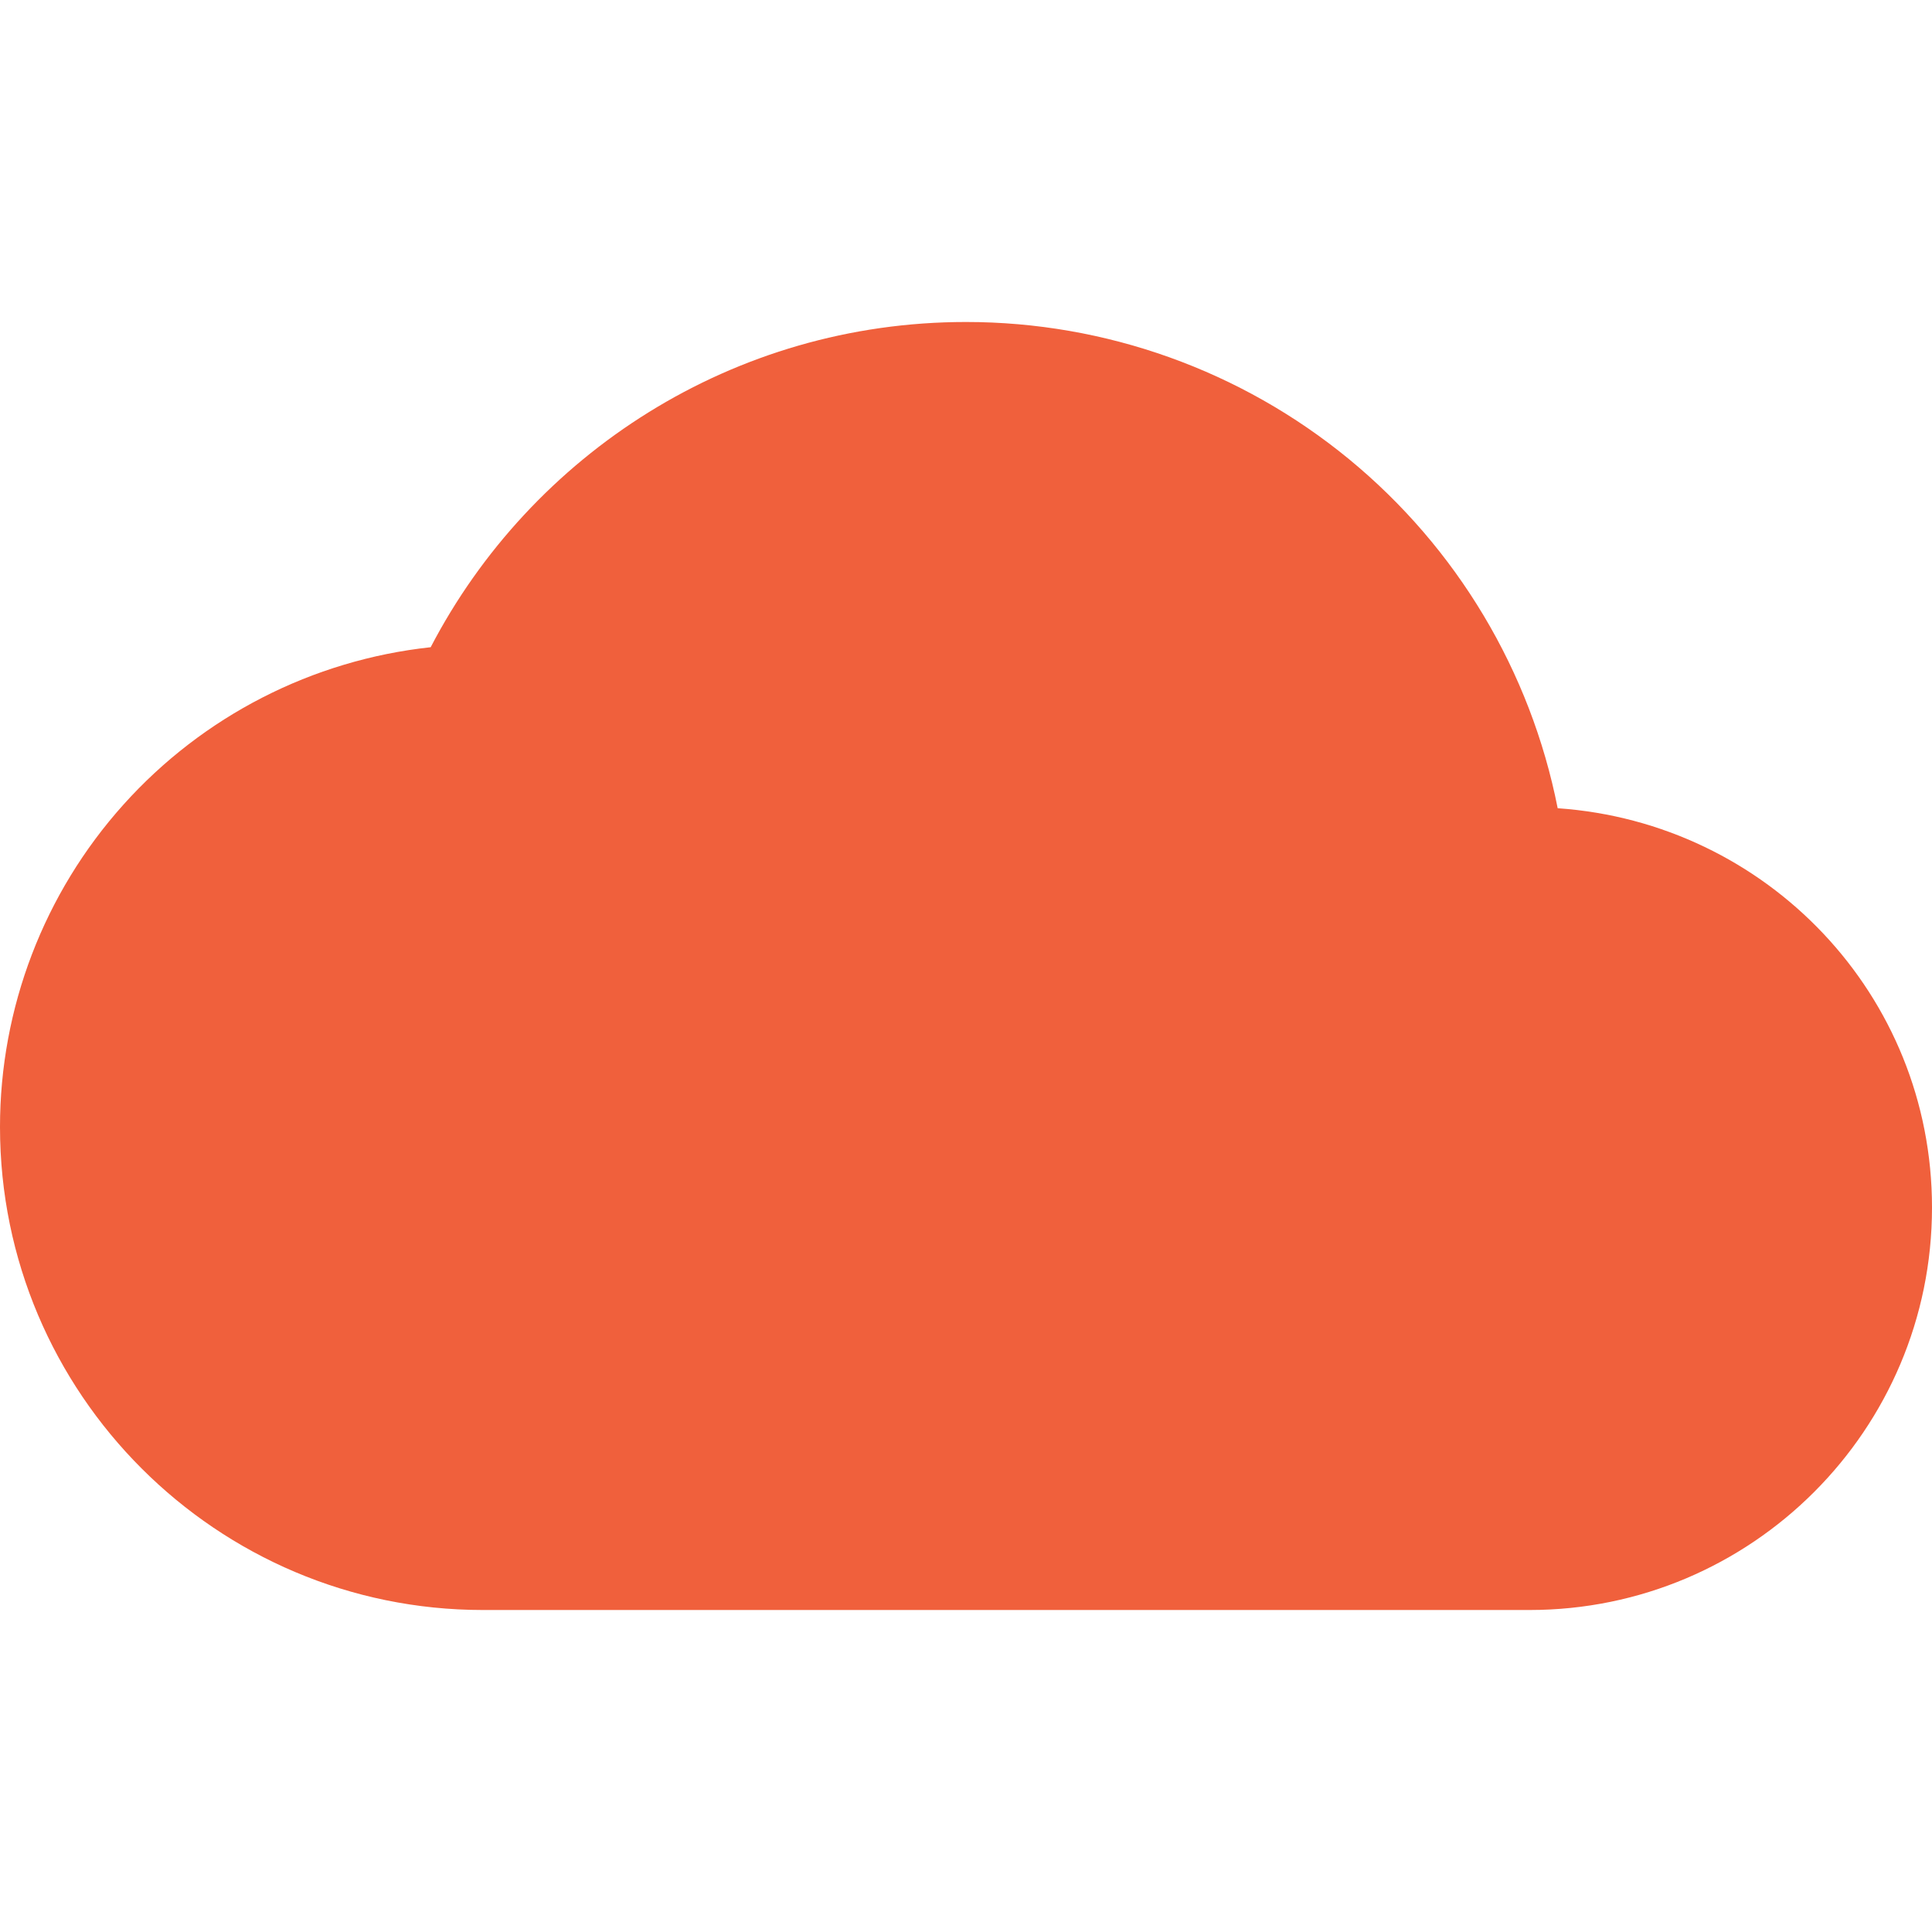 <svg width="95" height="95" viewBox="0 0 95 95" fill="none" xmlns="http://www.w3.org/2000/svg">
<path d="M76.594 39.742C75.264 33.003 71.636 26.936 66.33 22.575C61.024 18.215 54.368 15.832 47.5 15.833C36.06 15.833 26.125 22.325 21.177 31.825C15.359 32.454 9.979 35.21 6.07 39.565C2.161 43.919 -0.001 49.565 1.60284e-07 55.417C1.60284e-07 68.519 10.648 79.167 23.75 79.167H75.208C86.133 79.167 95 70.3 95 59.375C95 48.925 86.885 40.454 76.594 39.742Z" fill="#F0603C"/>
</svg>
